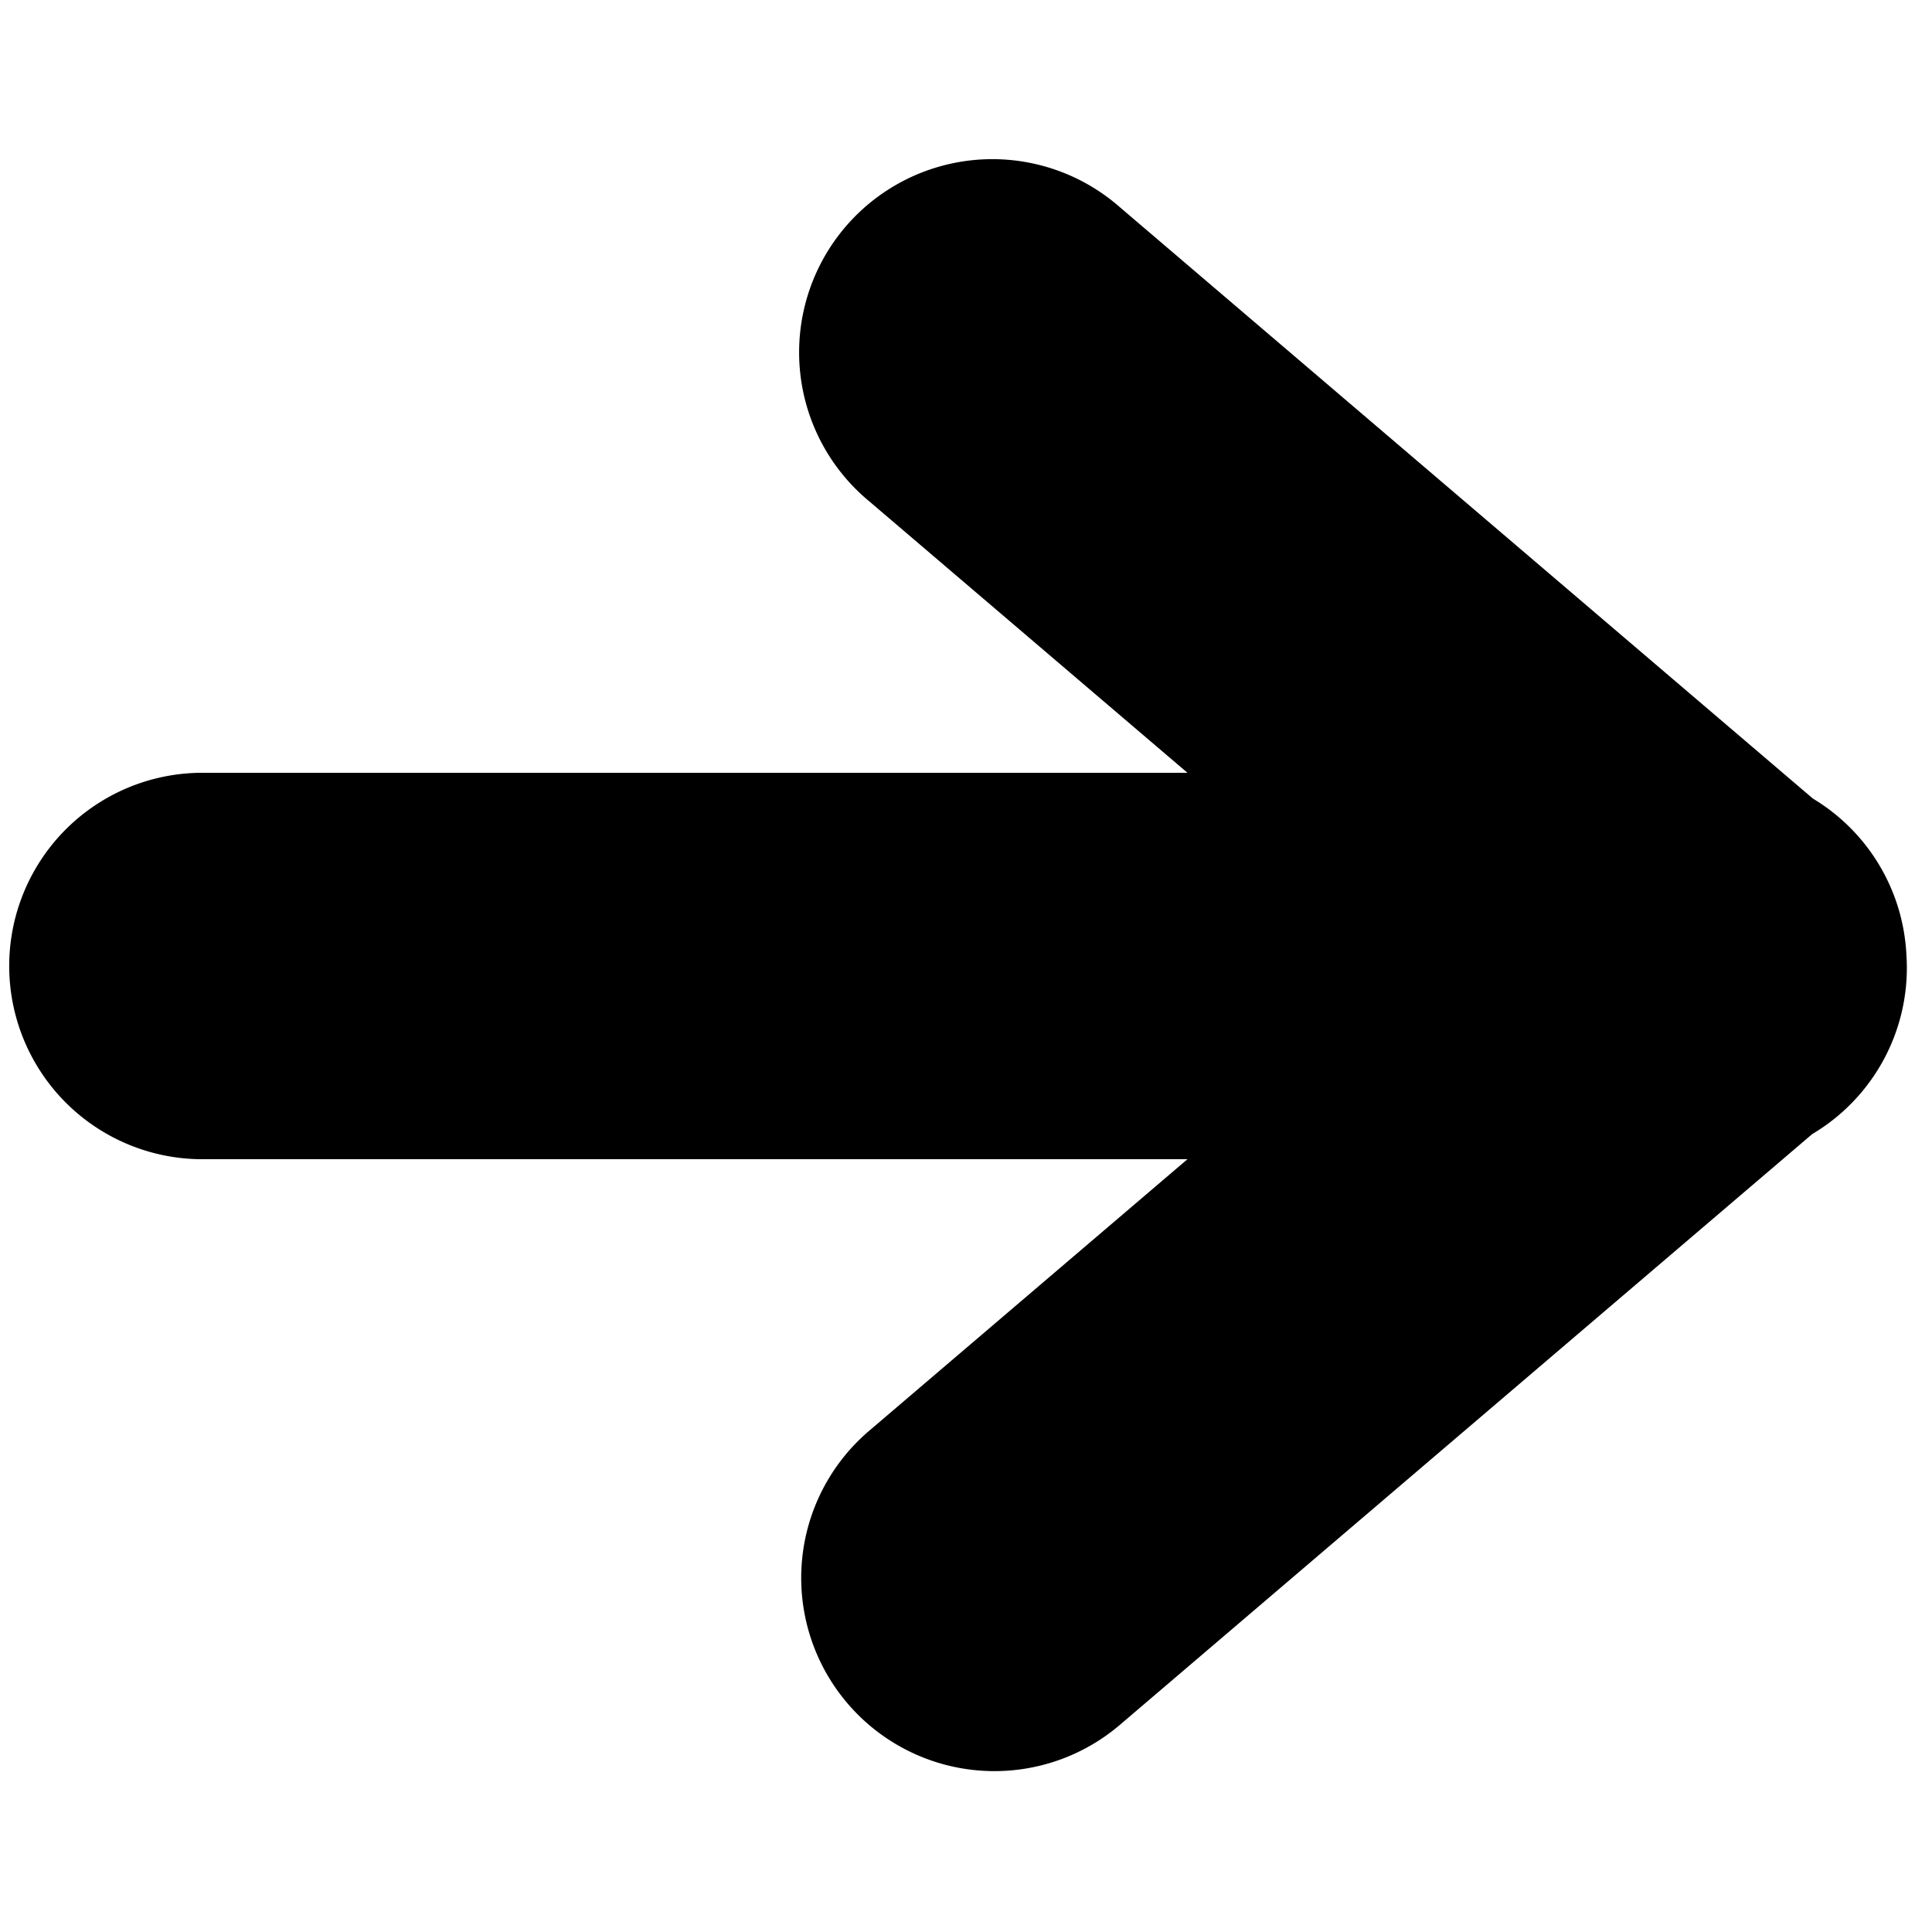 <svg xmlns="http://www.w3.org/2000/svg" height="100" width="100">
  <path d="M51.57 8.24a10.001 10.001 0 0 0-6.59 17.698L61.463 40H10.619a10.001 10.001 0 1 0 0 20h50.844L44.98 74.064A10.001 10.001 0 1 0 57.963 89.28L93.8 58.7a10.001 10.001 0 0 0 4.892-8.959 10.001 10.001 0 0 0-.017-.328 10.001 10.001 0 0 0-.031-.433 10.001 10.001 0 0 0-4.81-7.647l-35.872-30.61A10.001 10.001 0 0 0 51.57 8.24z" style="line-height:normal;text-indent:0;text-align:start;text-decoration-line:none;text-decoration-style:solid;text-decoration-color:#000;text-transform:none;block-progression:tb;isolation:auto;mix-blend-mode:normal" color="#000" font-weight="400" font-family="sans-serif" white-space="normal" overflow="visible" fill-rule="evenodd"/>
</svg>
